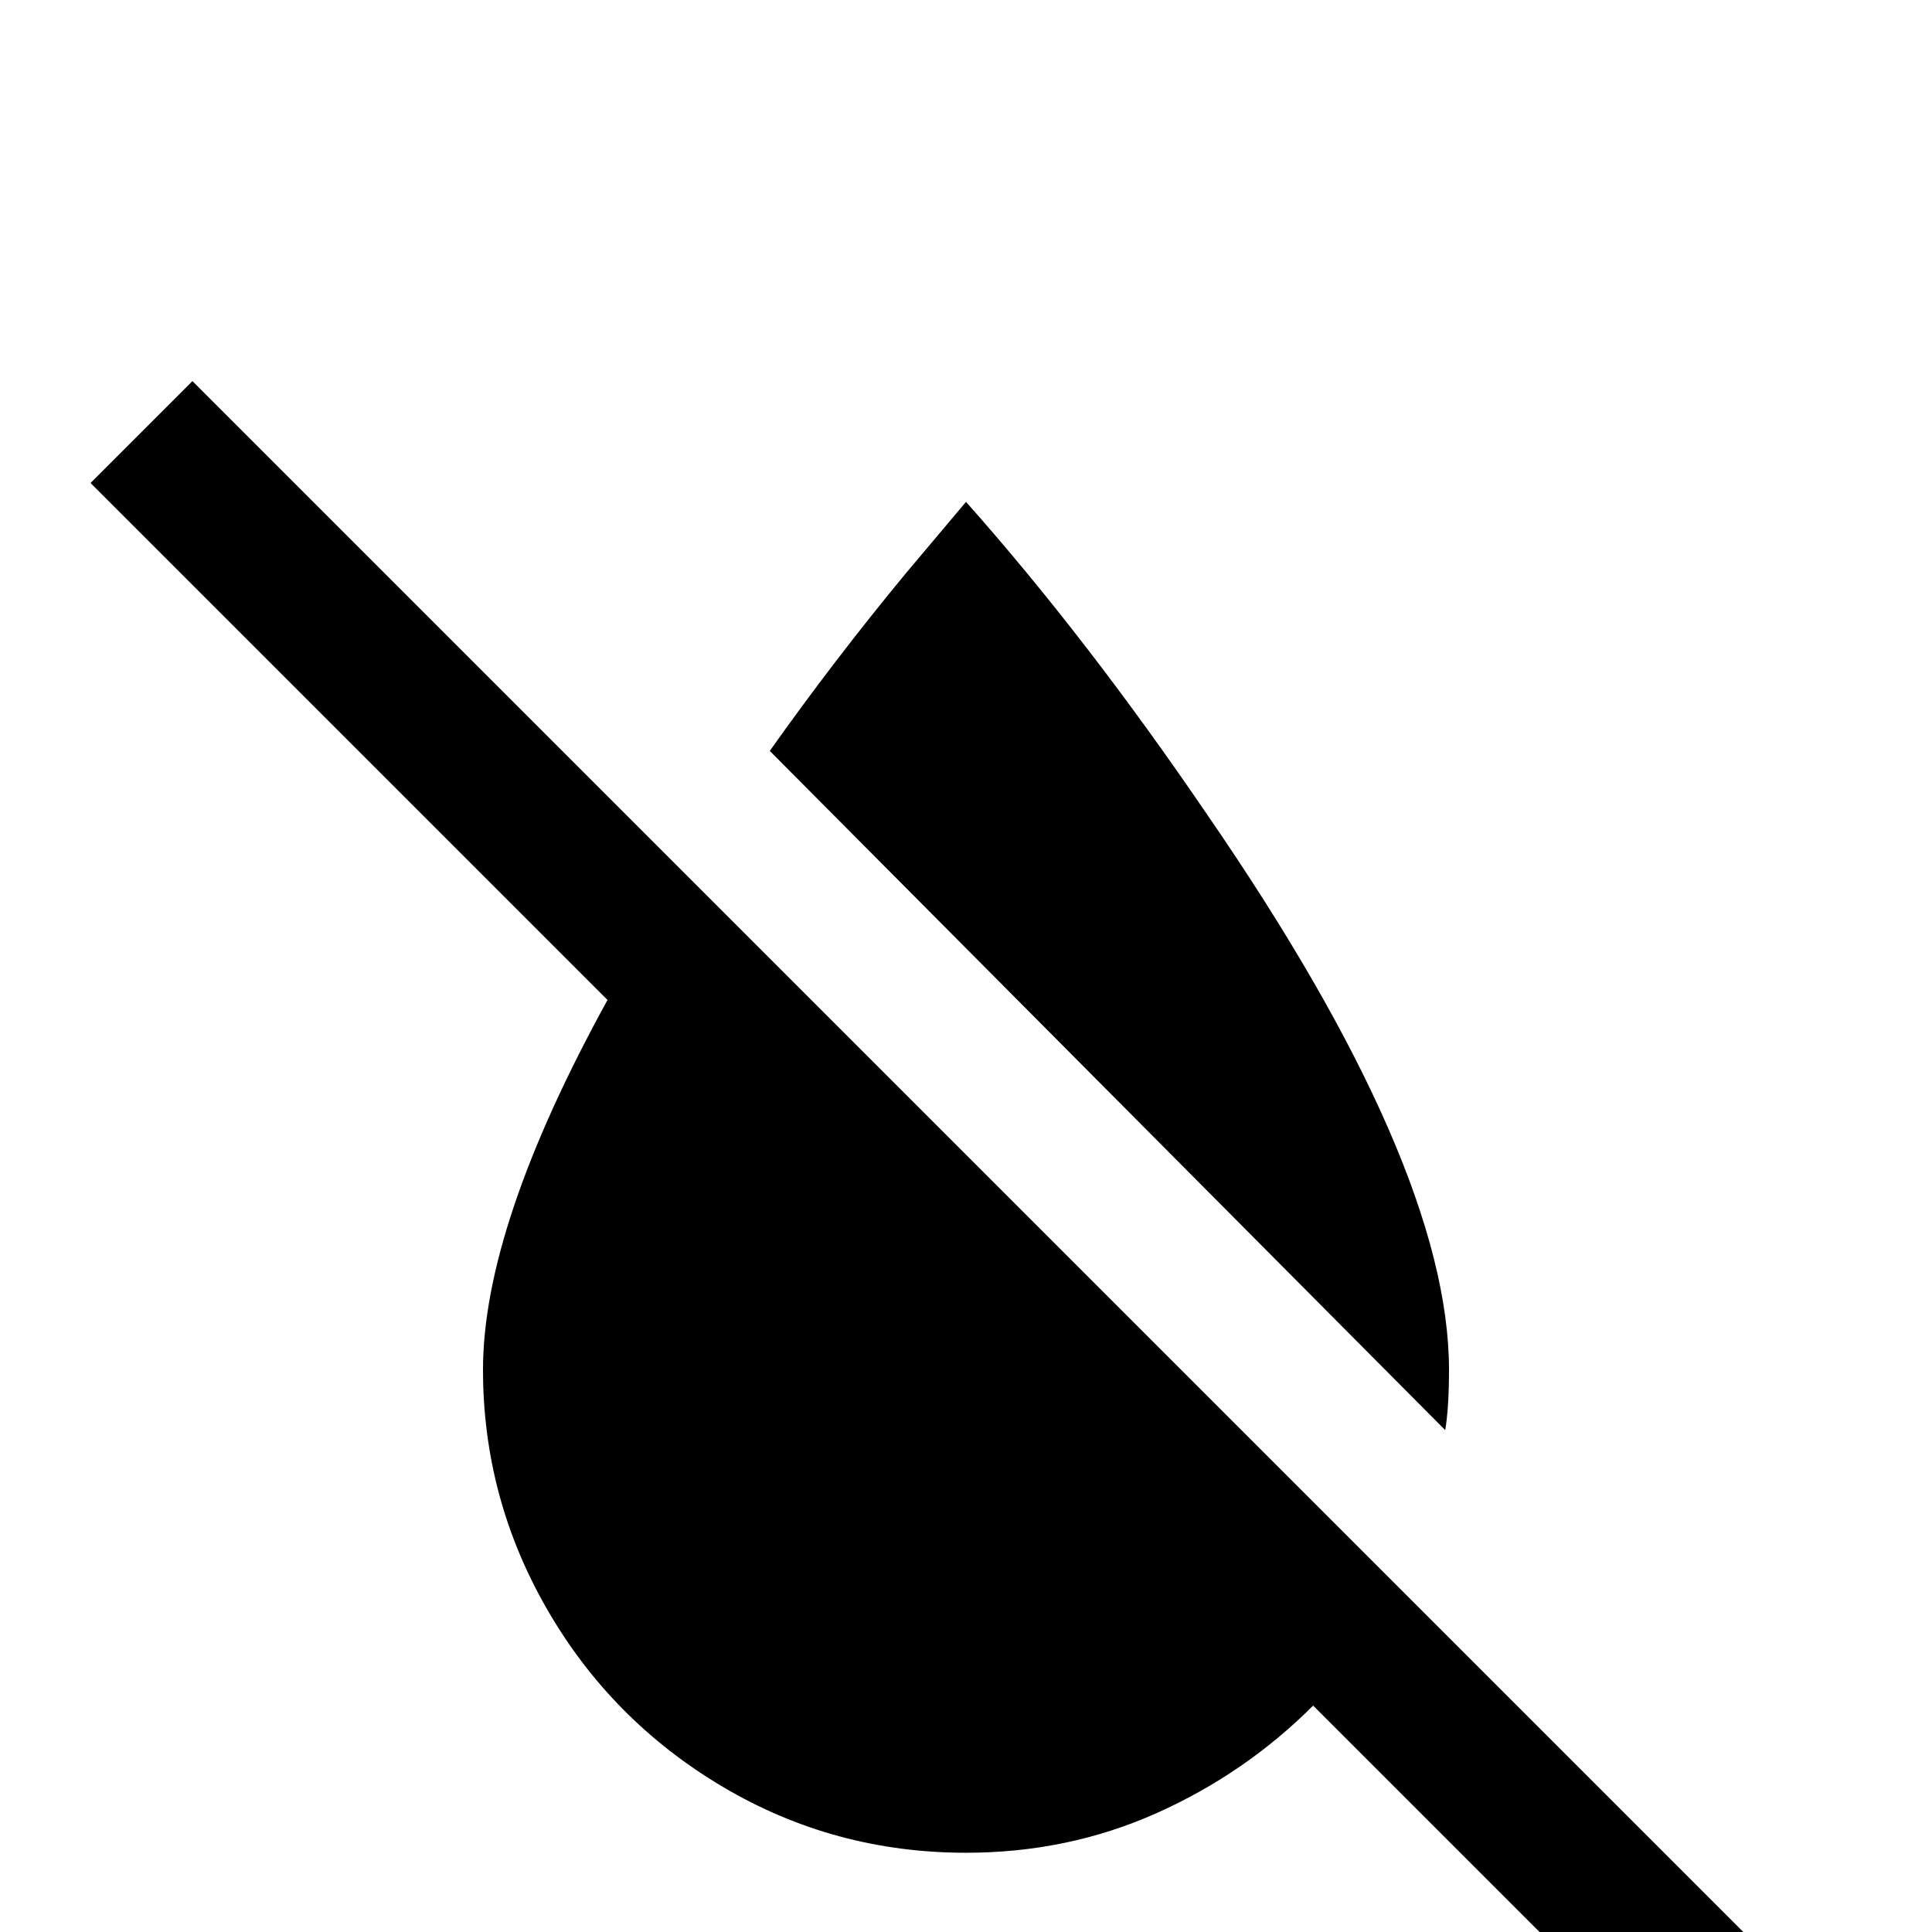 <svg xmlns="http://www.w3.org/2000/svg" viewBox="0 -512 512 512">
	<path fill="#000000" d="M445 37L348 -60Q330 -42 306.5 -31.5Q283 -21 256 -21Q221 -21 191.5 -38.5Q162 -56 145 -85.5Q128 -115 128 -149Q128 -187 161 -247L24 -384L51 -411L472 10ZM384 -149Q384 -203 320 -296Q288 -343 256 -379L240 -360Q221 -337 204 -313L383 -133Q384 -139 384 -149Z"/>
</svg>